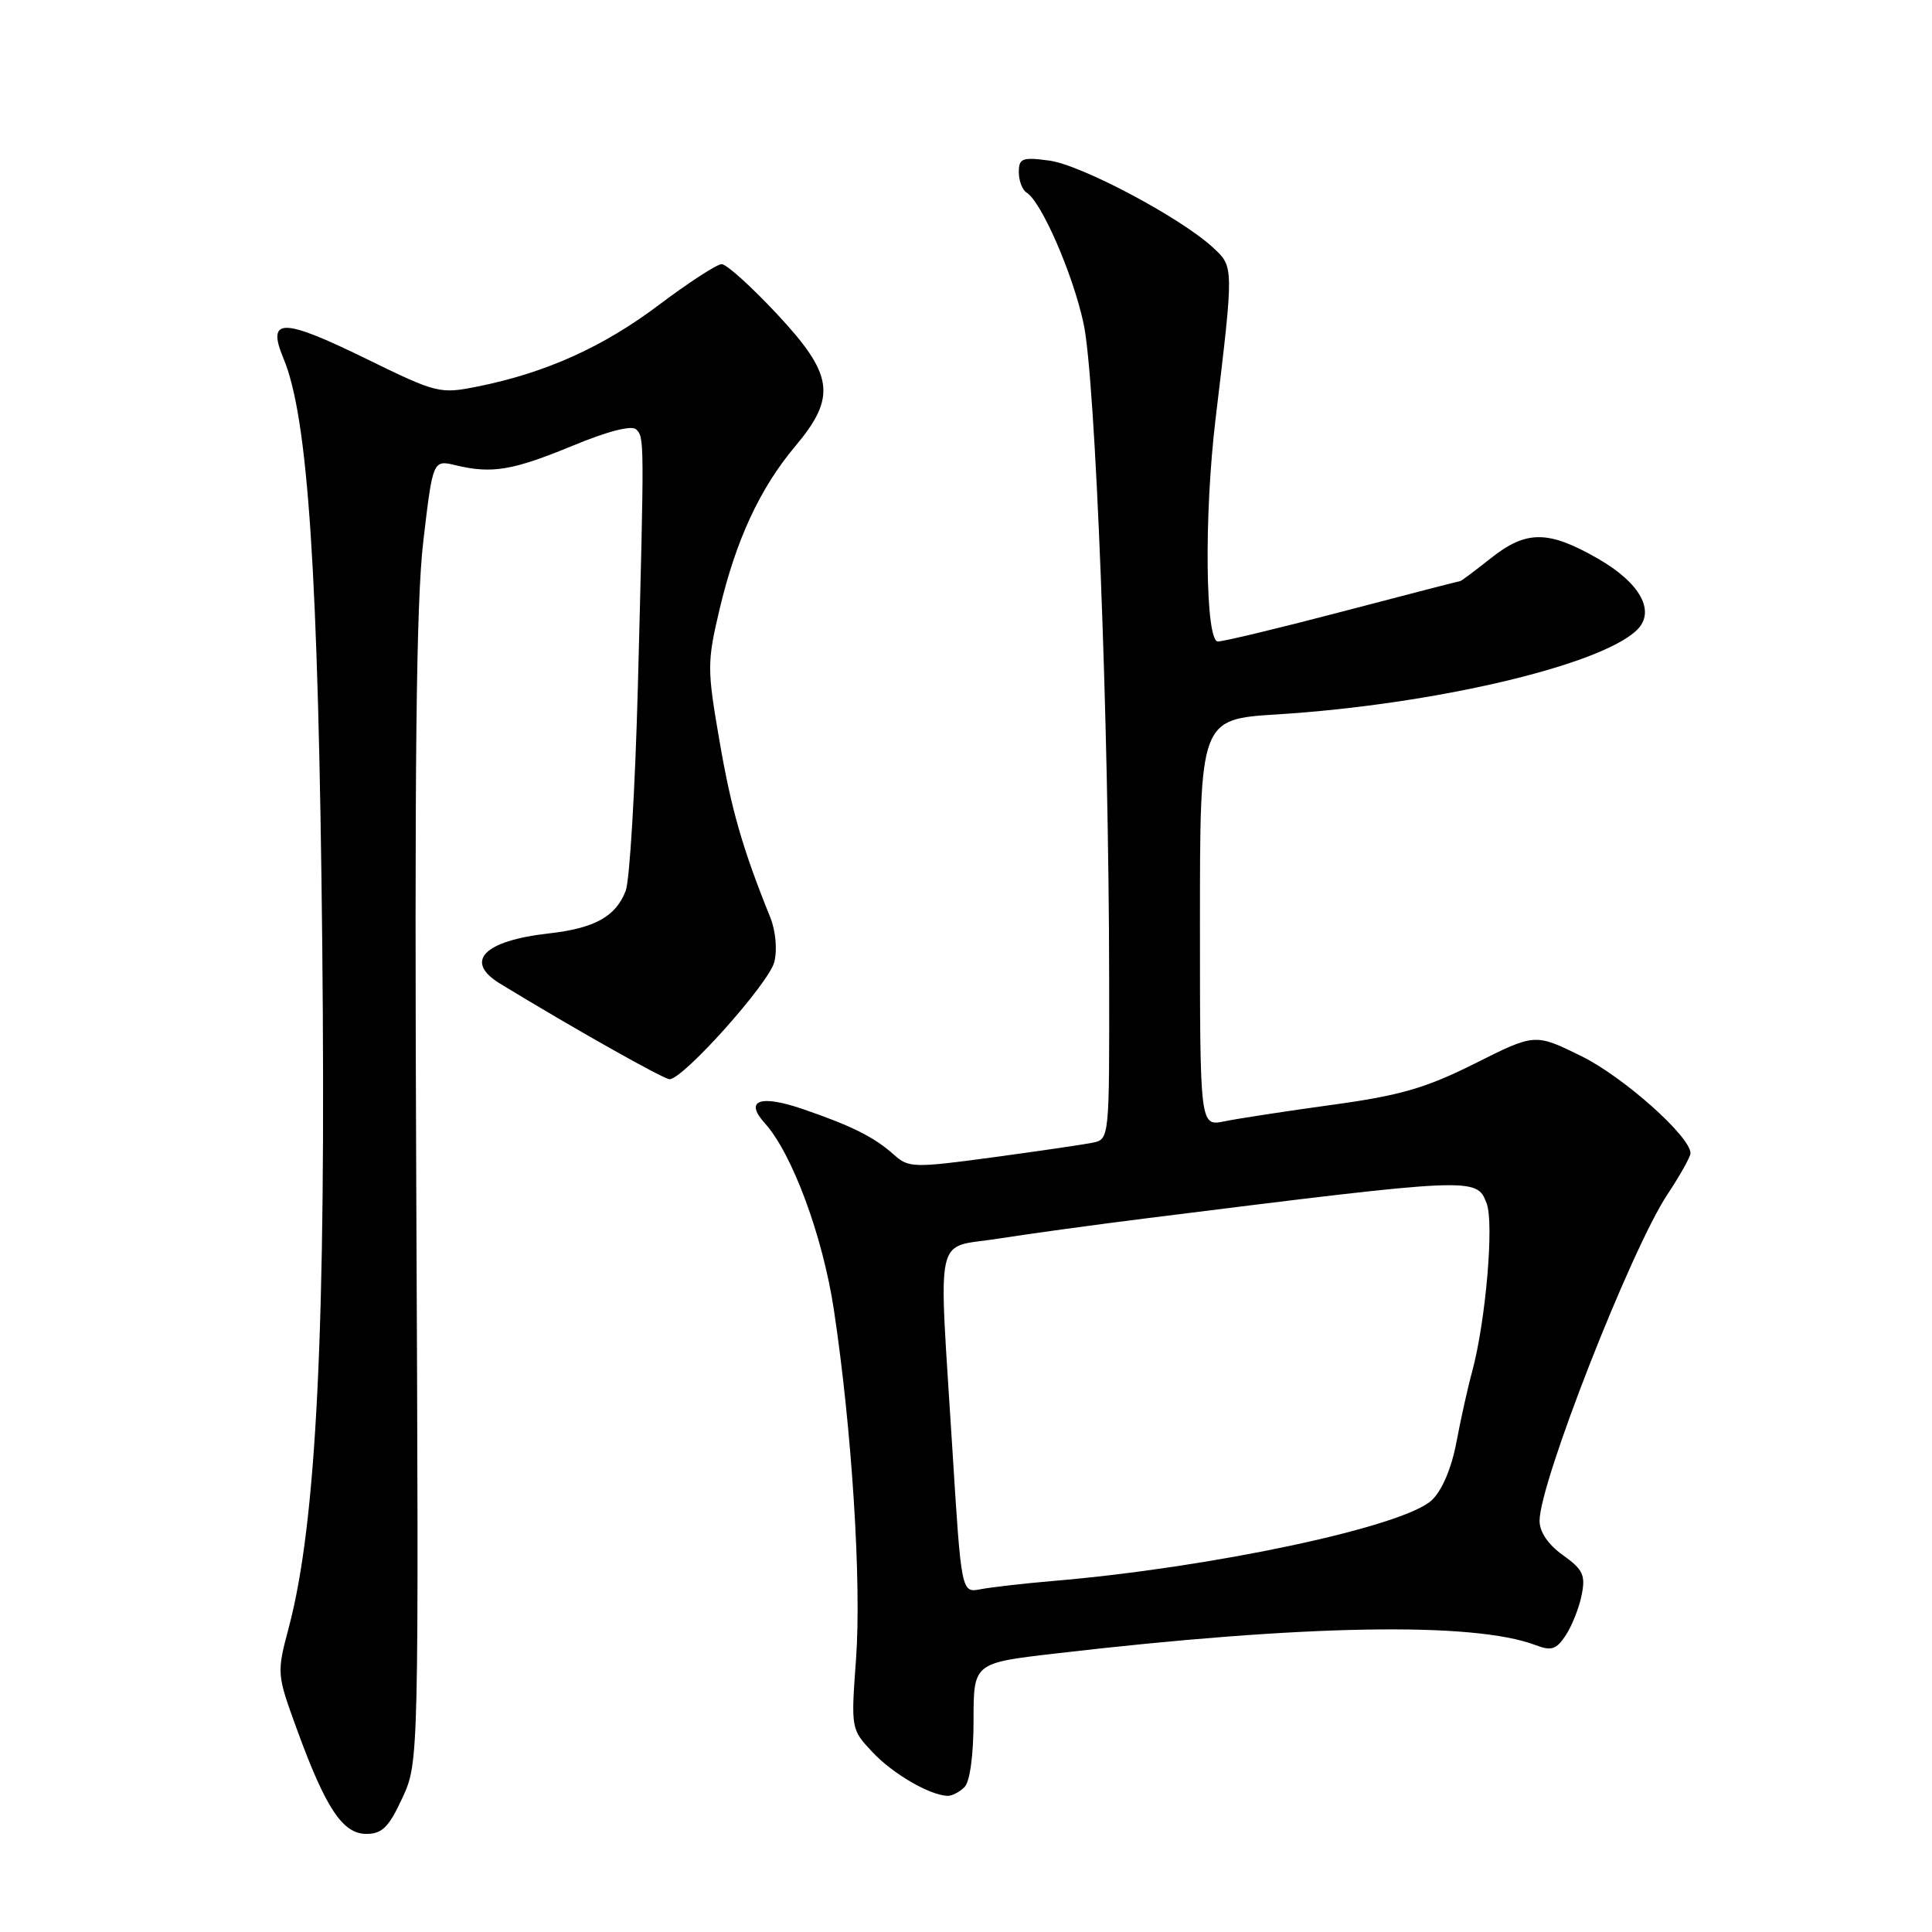 <?xml version="1.0" encoding="UTF-8" standalone="no"?>
<!DOCTYPE svg PUBLIC "-//W3C//DTD SVG 1.1//EN" "http://www.w3.org/Graphics/SVG/1.1/DTD/svg11.dtd" >
<svg xmlns="http://www.w3.org/2000/svg" xmlns:xlink="http://www.w3.org/1999/xlink" version="1.1" viewBox="0 0 256 256">
 <g >
 <path fill="currentColor"
d=" M 53.31 238.25 C 55.50 233.50 55.50 233.50 55.16 158.00 C 54.91 101.47 55.14 79.79 56.09 71.71 C 57.36 60.92 57.36 60.92 60.43 61.66 C 65.21 62.80 67.93 62.34 75.93 59.04 C 80.57 57.12 83.72 56.32 84.30 56.90 C 85.38 57.98 85.38 58.01 84.52 91.00 C 84.16 104.47 83.44 116.64 82.91 118.03 C 81.59 121.46 78.81 123.00 72.67 123.69 C 64.09 124.66 61.44 127.39 66.25 130.33 C 75.92 136.23 87.93 143.00 88.72 143.00 C 90.53 143.00 101.89 130.29 102.60 127.47 C 103.01 125.84 102.78 123.35 102.07 121.57 C 98.39 112.46 96.91 107.31 95.34 98.20 C 93.69 88.65 93.69 87.76 95.33 80.80 C 97.51 71.57 100.68 64.72 105.35 59.16 C 110.89 52.57 110.48 49.65 102.89 41.54 C 99.52 37.94 96.26 35.00 95.63 35.00 C 95.00 35.00 91.26 37.43 87.30 40.41 C 79.89 45.99 72.31 49.40 63.32 51.21 C 58.27 52.22 57.91 52.13 48.52 47.54 C 37.37 42.08 35.30 42.07 37.57 47.52 C 40.83 55.31 42.19 75.97 42.70 125.15 C 43.22 175.74 41.95 201.79 38.27 215.63 C 36.66 221.72 36.67 221.82 39.34 229.14 C 43.15 239.60 45.41 243.00 48.54 243.00 C 50.63 243.00 51.52 242.12 53.31 238.25 Z  M 127.80 236.80 C 128.52 236.08 129.00 232.57 129.00 227.98 C 129.00 220.36 129.00 220.36 139.75 219.11 C 172.73 215.26 195.25 214.86 203.48 217.99 C 205.58 218.79 206.23 218.57 207.48 216.67 C 208.30 215.42 209.25 213.02 209.58 211.34 C 210.11 208.72 209.75 207.96 207.10 206.07 C 205.14 204.67 204.00 203.00 204.00 201.51 C 204.00 196.47 216.10 165.59 220.93 158.29 C 222.62 155.74 224.00 153.27 224.00 152.81 C 224.00 150.60 215.10 142.68 209.57 139.96 C 203.40 136.92 203.40 136.92 195.45 140.91 C 188.92 144.18 185.54 145.16 176.50 146.40 C 170.45 147.23 164.04 148.21 162.25 148.58 C 159.00 149.25 159.00 149.25 159.00 122.28 C 159.00 95.30 159.00 95.30 169.25 94.66 C 189.97 93.36 212.00 88.19 216.88 83.50 C 219.43 81.04 217.38 77.26 211.73 74.02 C 205.14 70.24 202.24 70.23 197.50 74.00 C 195.42 75.65 193.62 77.00 193.48 77.00 C 193.35 77.00 186.38 78.80 178.00 81.00 C 169.62 83.20 162.14 85.00 161.38 85.00 C 159.71 85.00 159.53 68.29 161.07 55.50 C 163.50 35.25 163.50 35.37 160.75 32.82 C 156.48 28.86 143.29 21.85 139.04 21.28 C 135.45 20.80 135.00 20.97 135.00 22.81 C 135.00 23.95 135.46 25.17 136.02 25.51 C 138.00 26.73 142.17 36.32 143.58 42.87 C 145.16 50.24 146.93 95.45 146.97 129.73 C 147.00 150.96 147.00 150.96 144.75 151.42 C 143.51 151.67 137.55 152.54 131.50 153.36 C 121.13 154.76 120.39 154.74 118.50 153.05 C 115.87 150.69 112.96 149.22 106.42 146.97 C 100.71 145.01 98.59 145.78 101.34 148.83 C 104.96 152.82 109.02 163.79 110.49 173.53 C 112.87 189.30 114.17 209.68 113.43 219.82 C 112.75 229.10 112.76 229.14 115.63 232.19 C 118.32 235.05 123.17 237.87 125.55 237.96 C 126.13 237.98 127.14 237.46 127.80 236.80 Z  M 126.18 191.79 C 124.36 162.49 123.70 165.49 132.25 164.13 C 136.24 163.50 145.12 162.28 152.00 161.42 C 195.54 155.97 195.66 155.97 196.99 159.46 C 197.99 162.09 196.86 175.12 195.07 181.73 C 194.50 183.80 193.56 188.03 192.98 191.12 C 192.32 194.59 191.07 197.52 189.71 198.79 C 185.94 202.31 160.61 207.71 139.50 209.49 C 135.65 209.82 131.35 210.31 129.94 210.58 C 127.38 211.08 127.38 211.08 126.18 191.79 Z "/>
</g>
</svg>